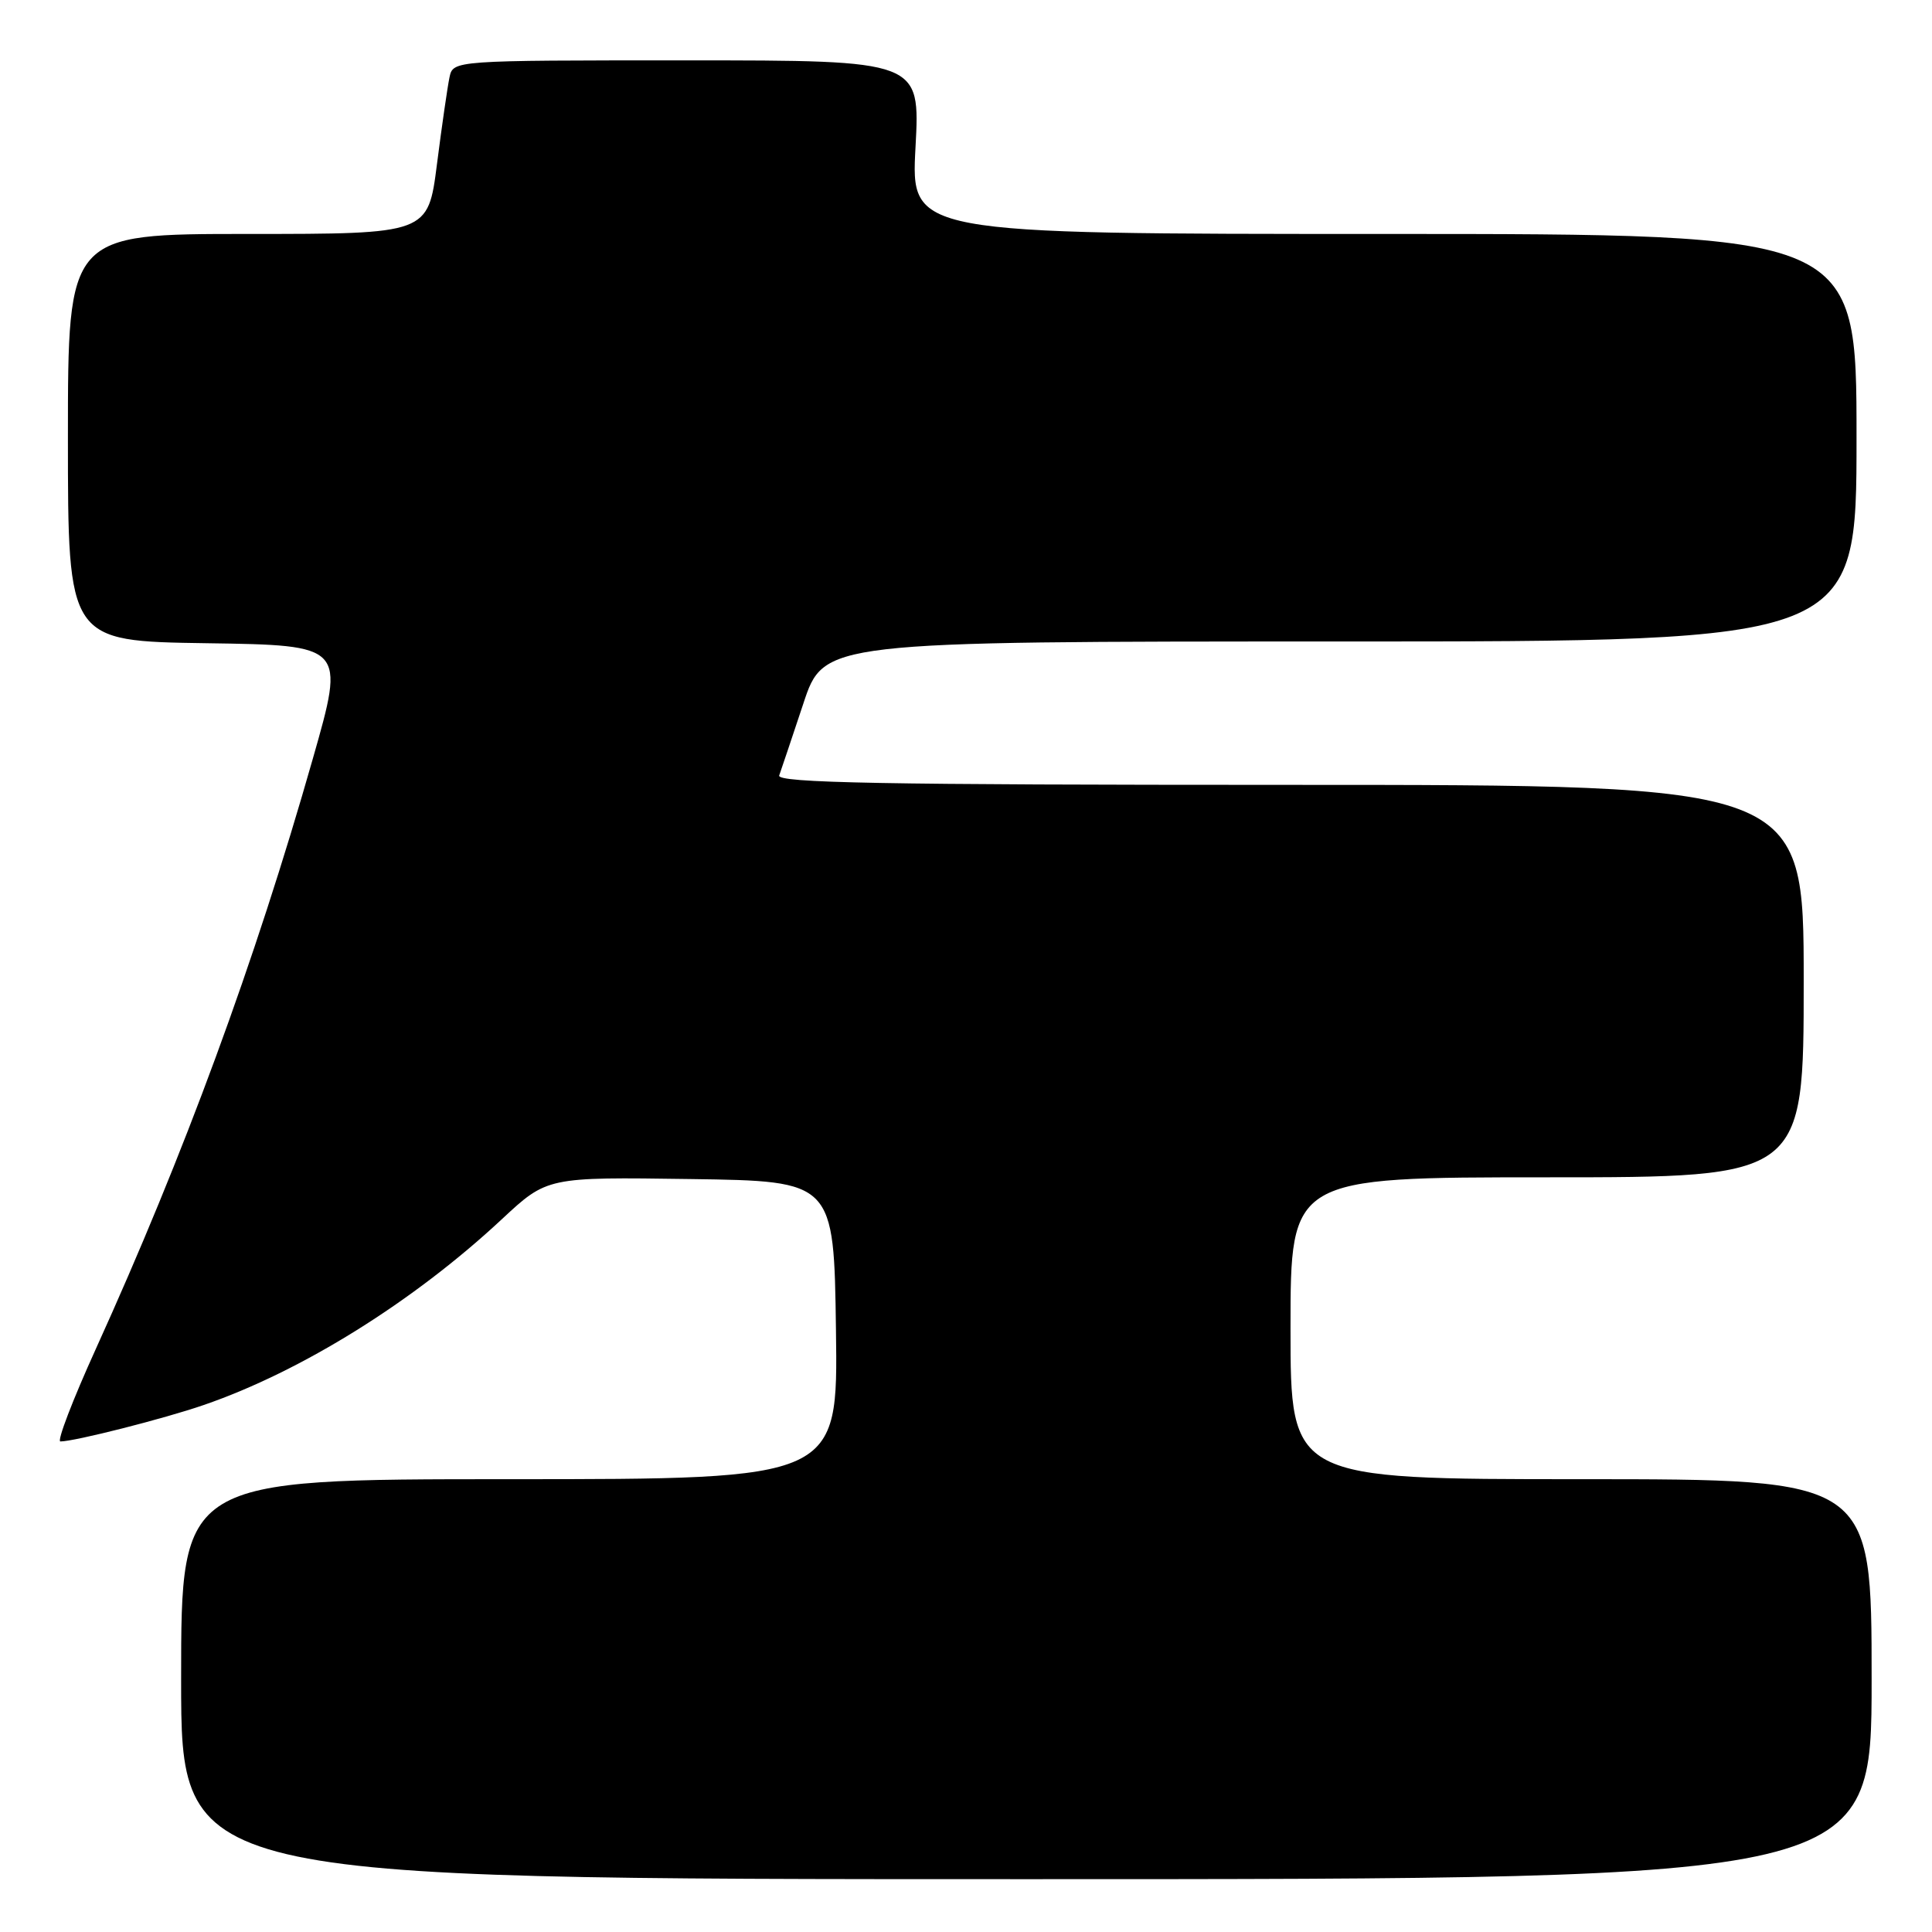 <?xml version="1.0" encoding="UTF-8" standalone="no"?>
<!DOCTYPE svg PUBLIC "-//W3C//DTD SVG 1.1//EN" "http://www.w3.org/Graphics/SVG/1.1/DTD/svg11.dtd" >
<svg xmlns="http://www.w3.org/2000/svg" xmlns:xlink="http://www.w3.org/1999/xlink" version="1.1" viewBox="0 0 256 256">
 <g >
 <path fill="currentColor"
d=" M 248.00 222.50 C 248.00 196.00 248.00 196.00 209.50 196.00 C 171.00 196.00 171.00 196.00 171.00 176.00 C 171.00 156.00 171.00 156.00 205.00 156.00 C 239.00 156.00 239.00 156.00 239.00 130.00 C 239.00 104.00 239.00 104.00 170.89 104.00 C 116.83 104.00 102.88 103.74 103.25 102.75 C 103.50 102.06 104.93 97.79 106.44 93.25 C 109.16 85.00 109.16 85.00 177.58 85.00 C 246.00 85.00 246.00 85.00 246.00 58.00 C 246.00 31.00 246.00 31.00 183.35 31.00 C 120.69 31.00 120.69 31.00 121.31 19.50 C 121.93 8.00 121.93 8.00 90.98 8.00 C 60.04 8.00 60.04 8.00 59.56 10.25 C 59.30 11.49 58.55 16.66 57.90 21.75 C 56.72 31.00 56.72 31.00 32.86 31.00 C 9.00 31.00 9.00 31.00 9.00 57.98 C 9.00 84.96 9.00 84.96 27.37 85.23 C 45.74 85.50 45.74 85.50 41.46 100.50 C 33.76 127.54 24.42 152.92 12.68 178.78 C 9.63 185.50 7.52 191.00 8.00 191.00 C 9.87 191.00 21.77 187.98 27.00 186.17 C 39.96 181.71 54.80 172.46 66.50 161.55 C 72.50 155.96 72.50 155.96 91.50 156.23 C 110.50 156.50 110.50 156.50 110.77 176.25 C 111.04 196.00 111.04 196.00 67.52 196.00 C 24.00 196.00 24.00 196.00 24.00 222.50 C 24.00 249.00 24.00 249.00 136.00 249.00 C 248.00 249.00 248.00 249.00 248.00 222.50 Z "/>
</g>
</svg>